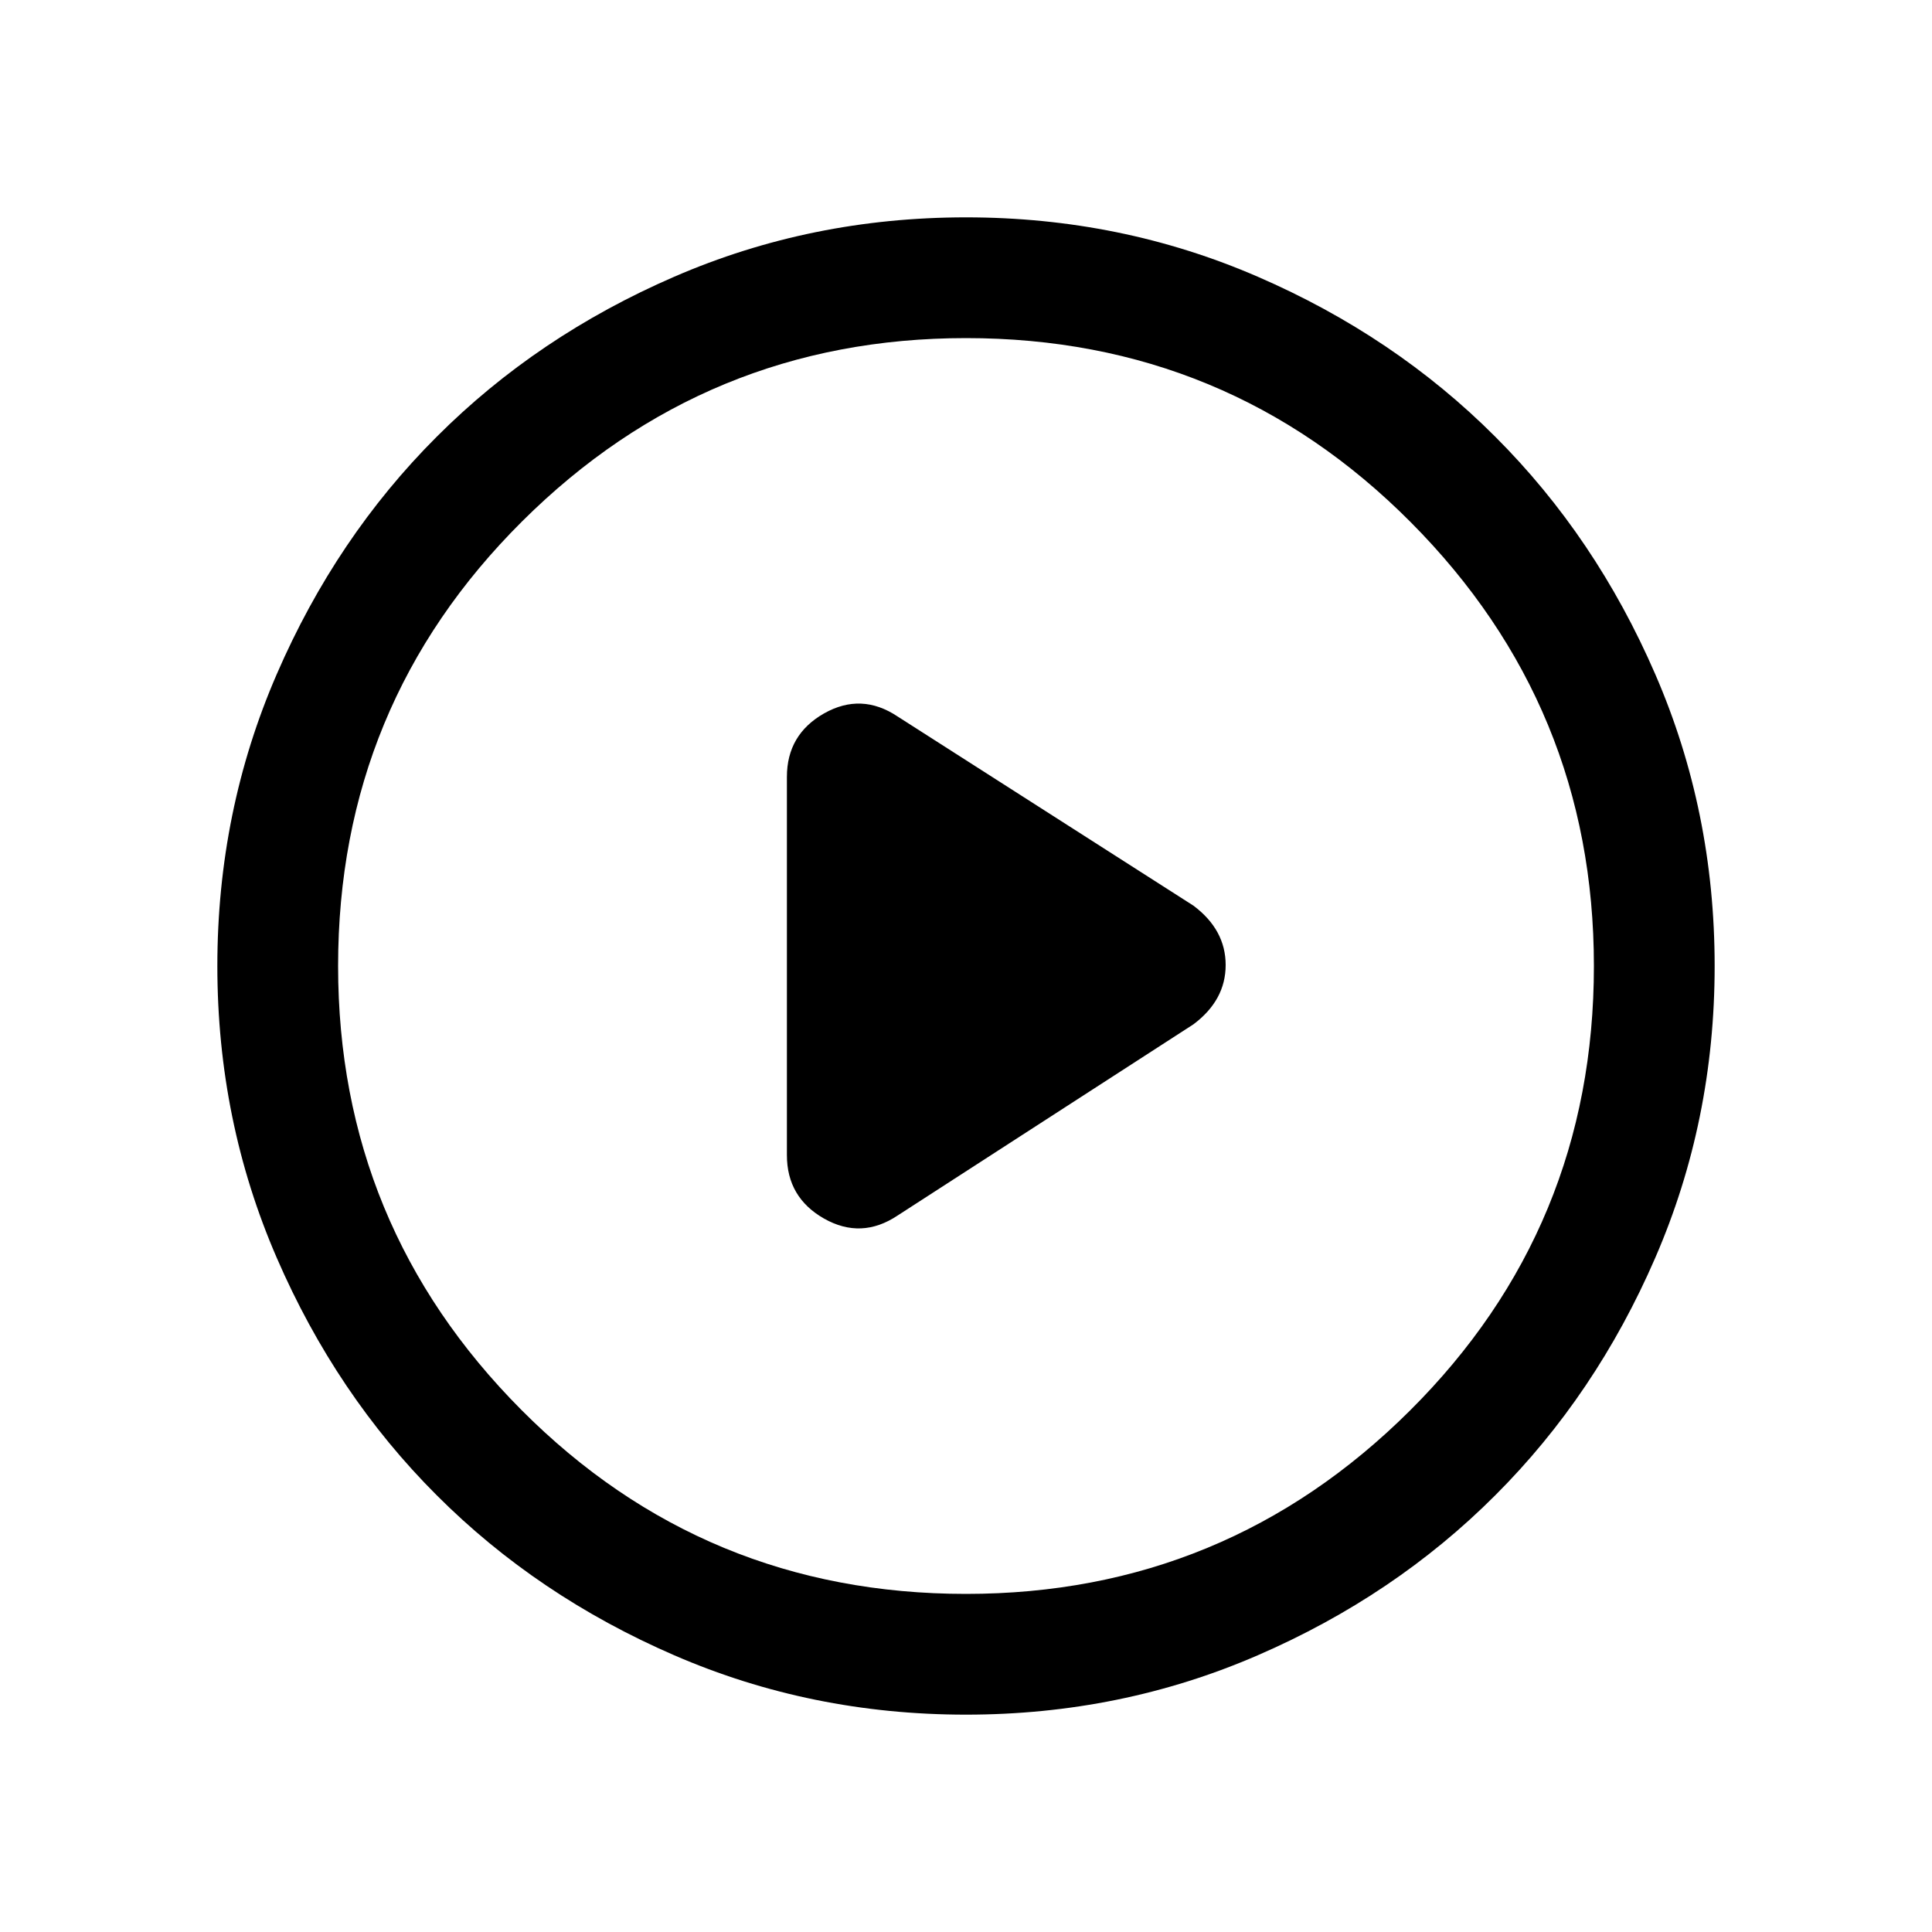 <svg xmlns="http://www.w3.org/2000/svg" height="20" width="20"><path d="M8.146 8.042v3.916q0 .438.385.657.386.218.761-.032l3.062-1.979q.334-.25.334-.614 0-.365-.334-.615L9.292 7.417q-.375-.25-.761-.032-.385.219-.385.657ZM10 17.75q-1.604 0-3.021-.615-1.417-.614-2.458-1.656-1.042-1.041-1.656-2.458Q2.25 11.604 2.25 10q0-1.604.615-3.021.614-1.417 1.656-2.458 1.041-1.042 2.458-1.656Q8.396 2.25 10 2.25q1.604 0 3.021.615 1.417.614 2.458 1.656 1.042 1.041 1.656 2.458.615 1.417.615 3.021 0 1.604-.615 3.021-.614 1.417-1.656 2.458-1.041 1.042-2.458 1.656-1.417.615-3.021.615ZM10 10Zm0 6.5q2.688 0 4.594-1.896Q16.5 12.708 16.5 10q0-2.688-1.896-4.594Q12.708 3.5 10 3.5q-2.688 0-4.594 1.896Q3.5 7.292 3.5 10q0 2.688 1.896 4.594Q7.292 16.5 10 16.5Z"/></svg>